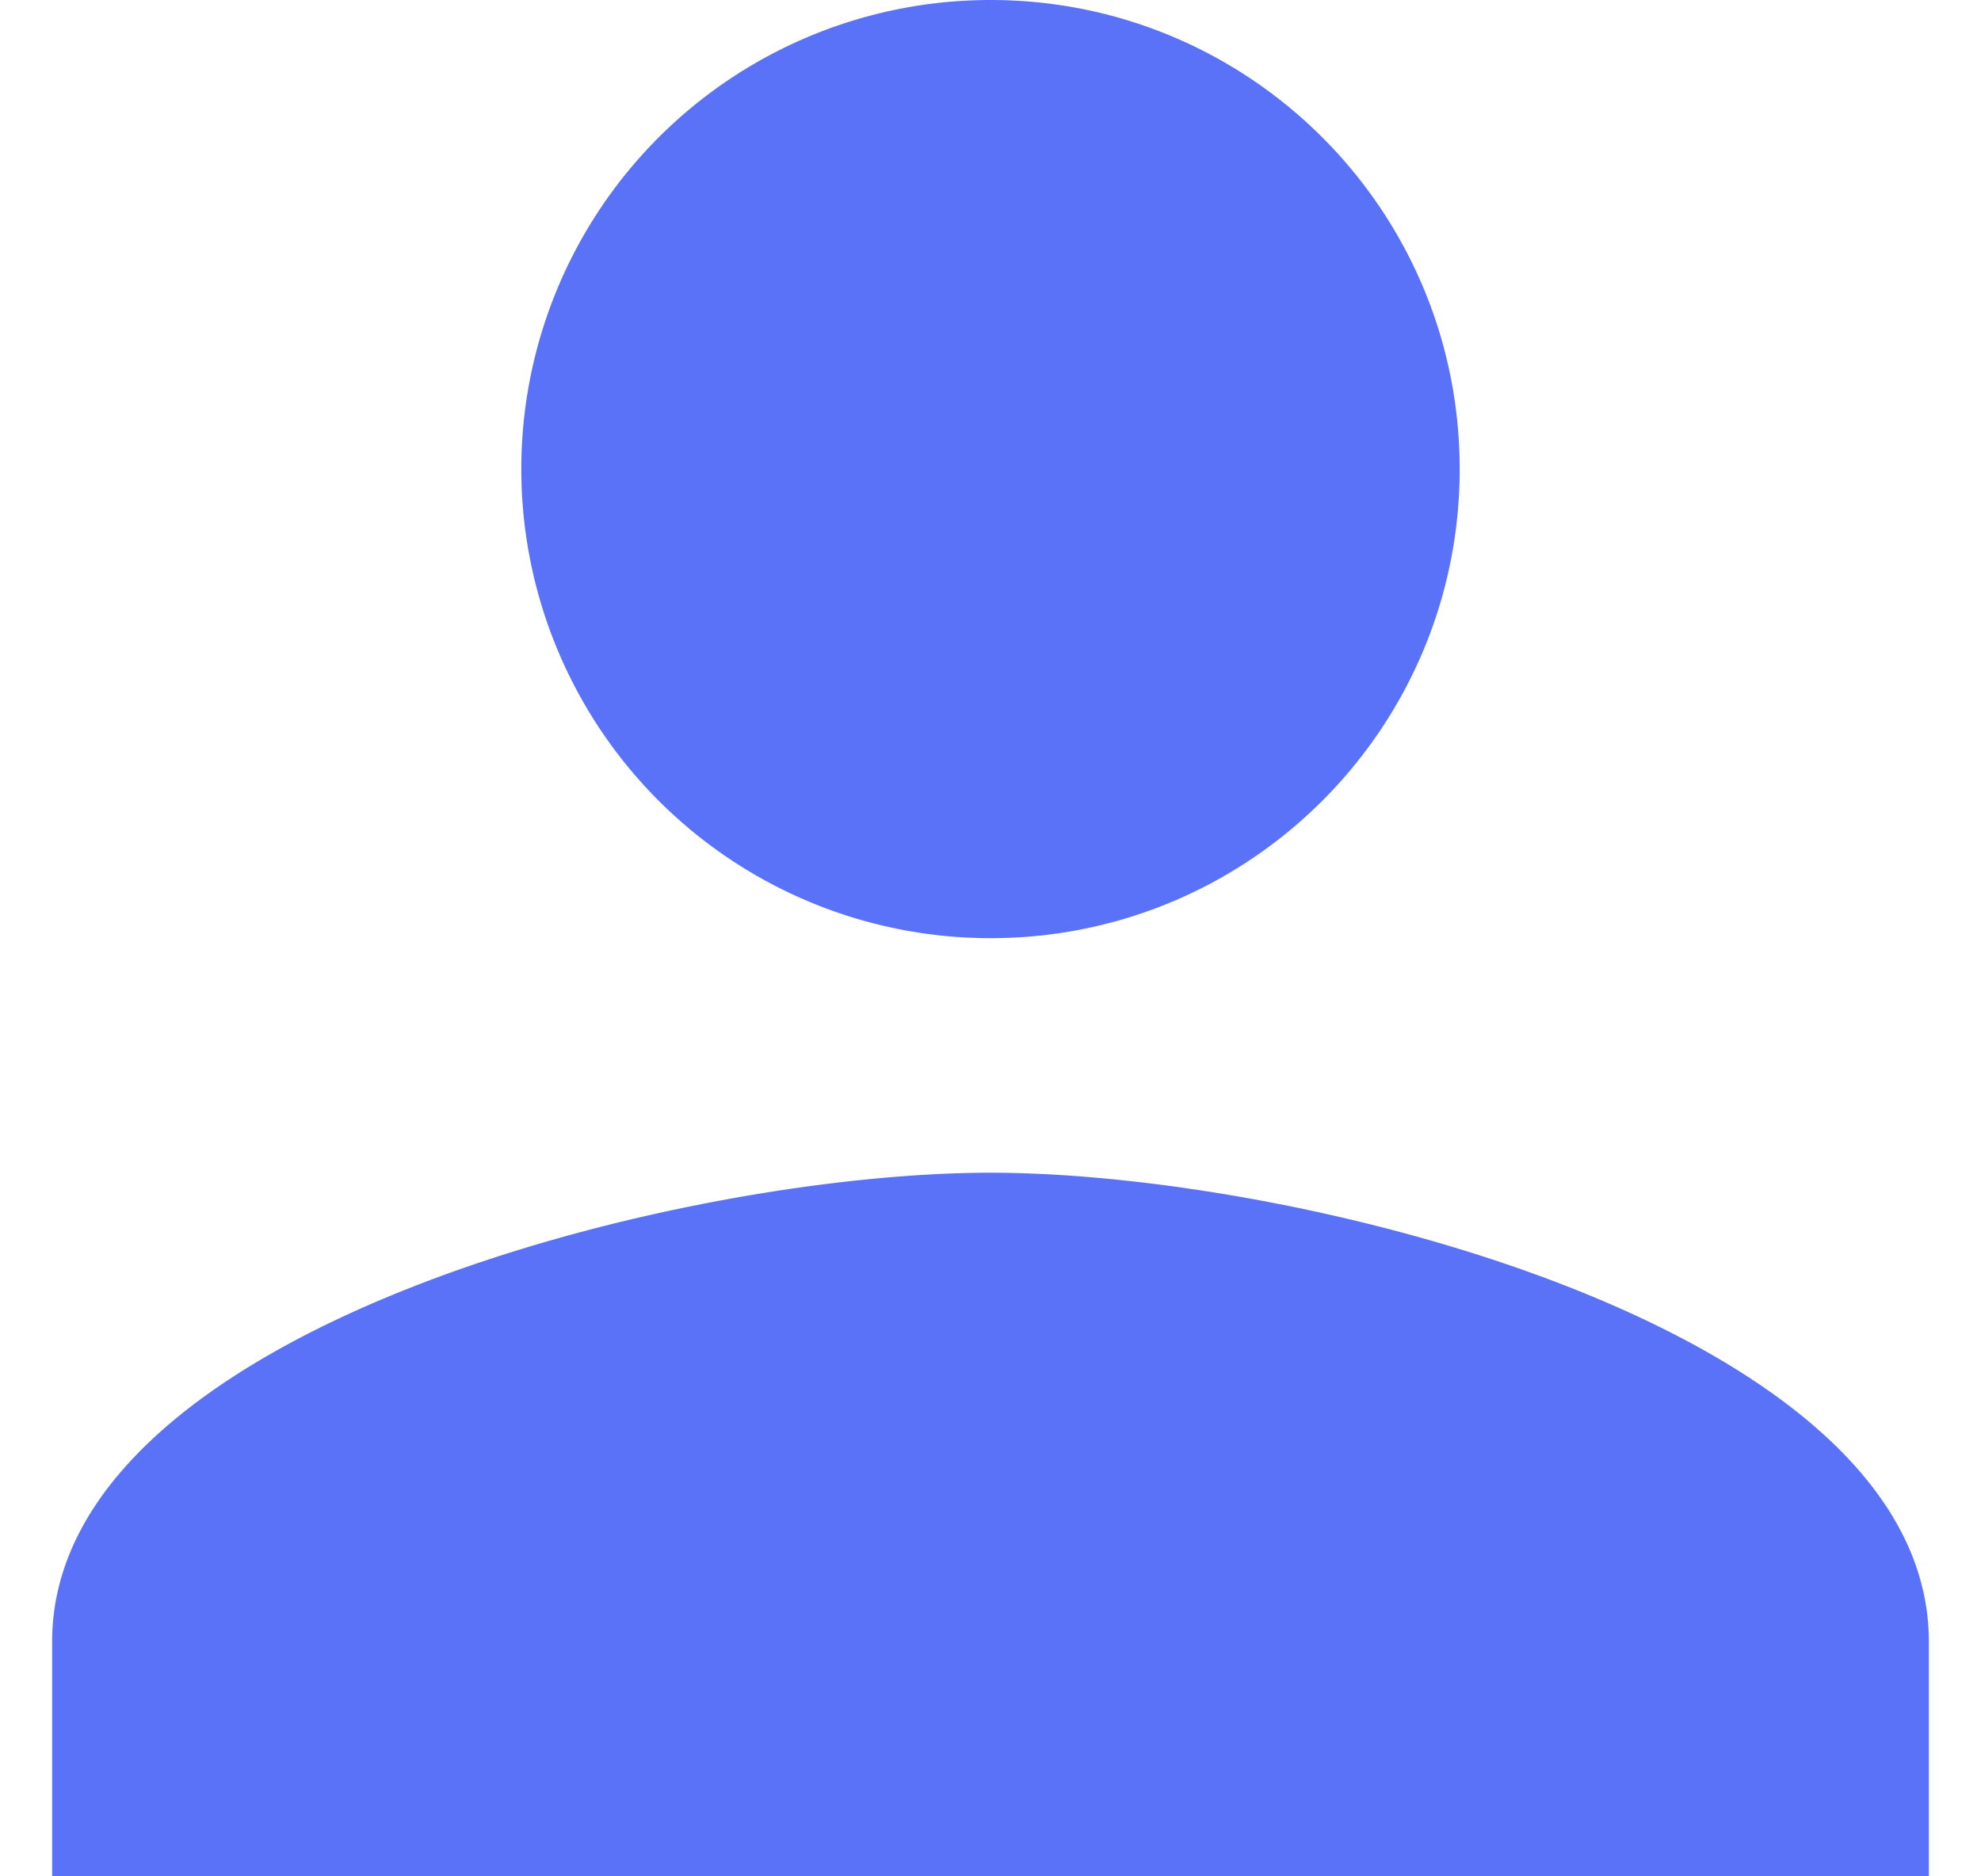 <svg width="19" height="18" xmlns="http://www.w3.org/2000/svg"><path d="M9.5 9C11.986 9 14 6.986 14 4.5S11.986 0 9.5 0A4.499 4.499 0 005 4.5 4.5 4.5 0 009.5 9zm0 2.25c-3.004 0-9 1.508-9 4.5V18h18v-2.25c0-2.992-5.996-4.5-9-4.5z" fill="#5A72F8" fill-rule="evenodd"/></svg>